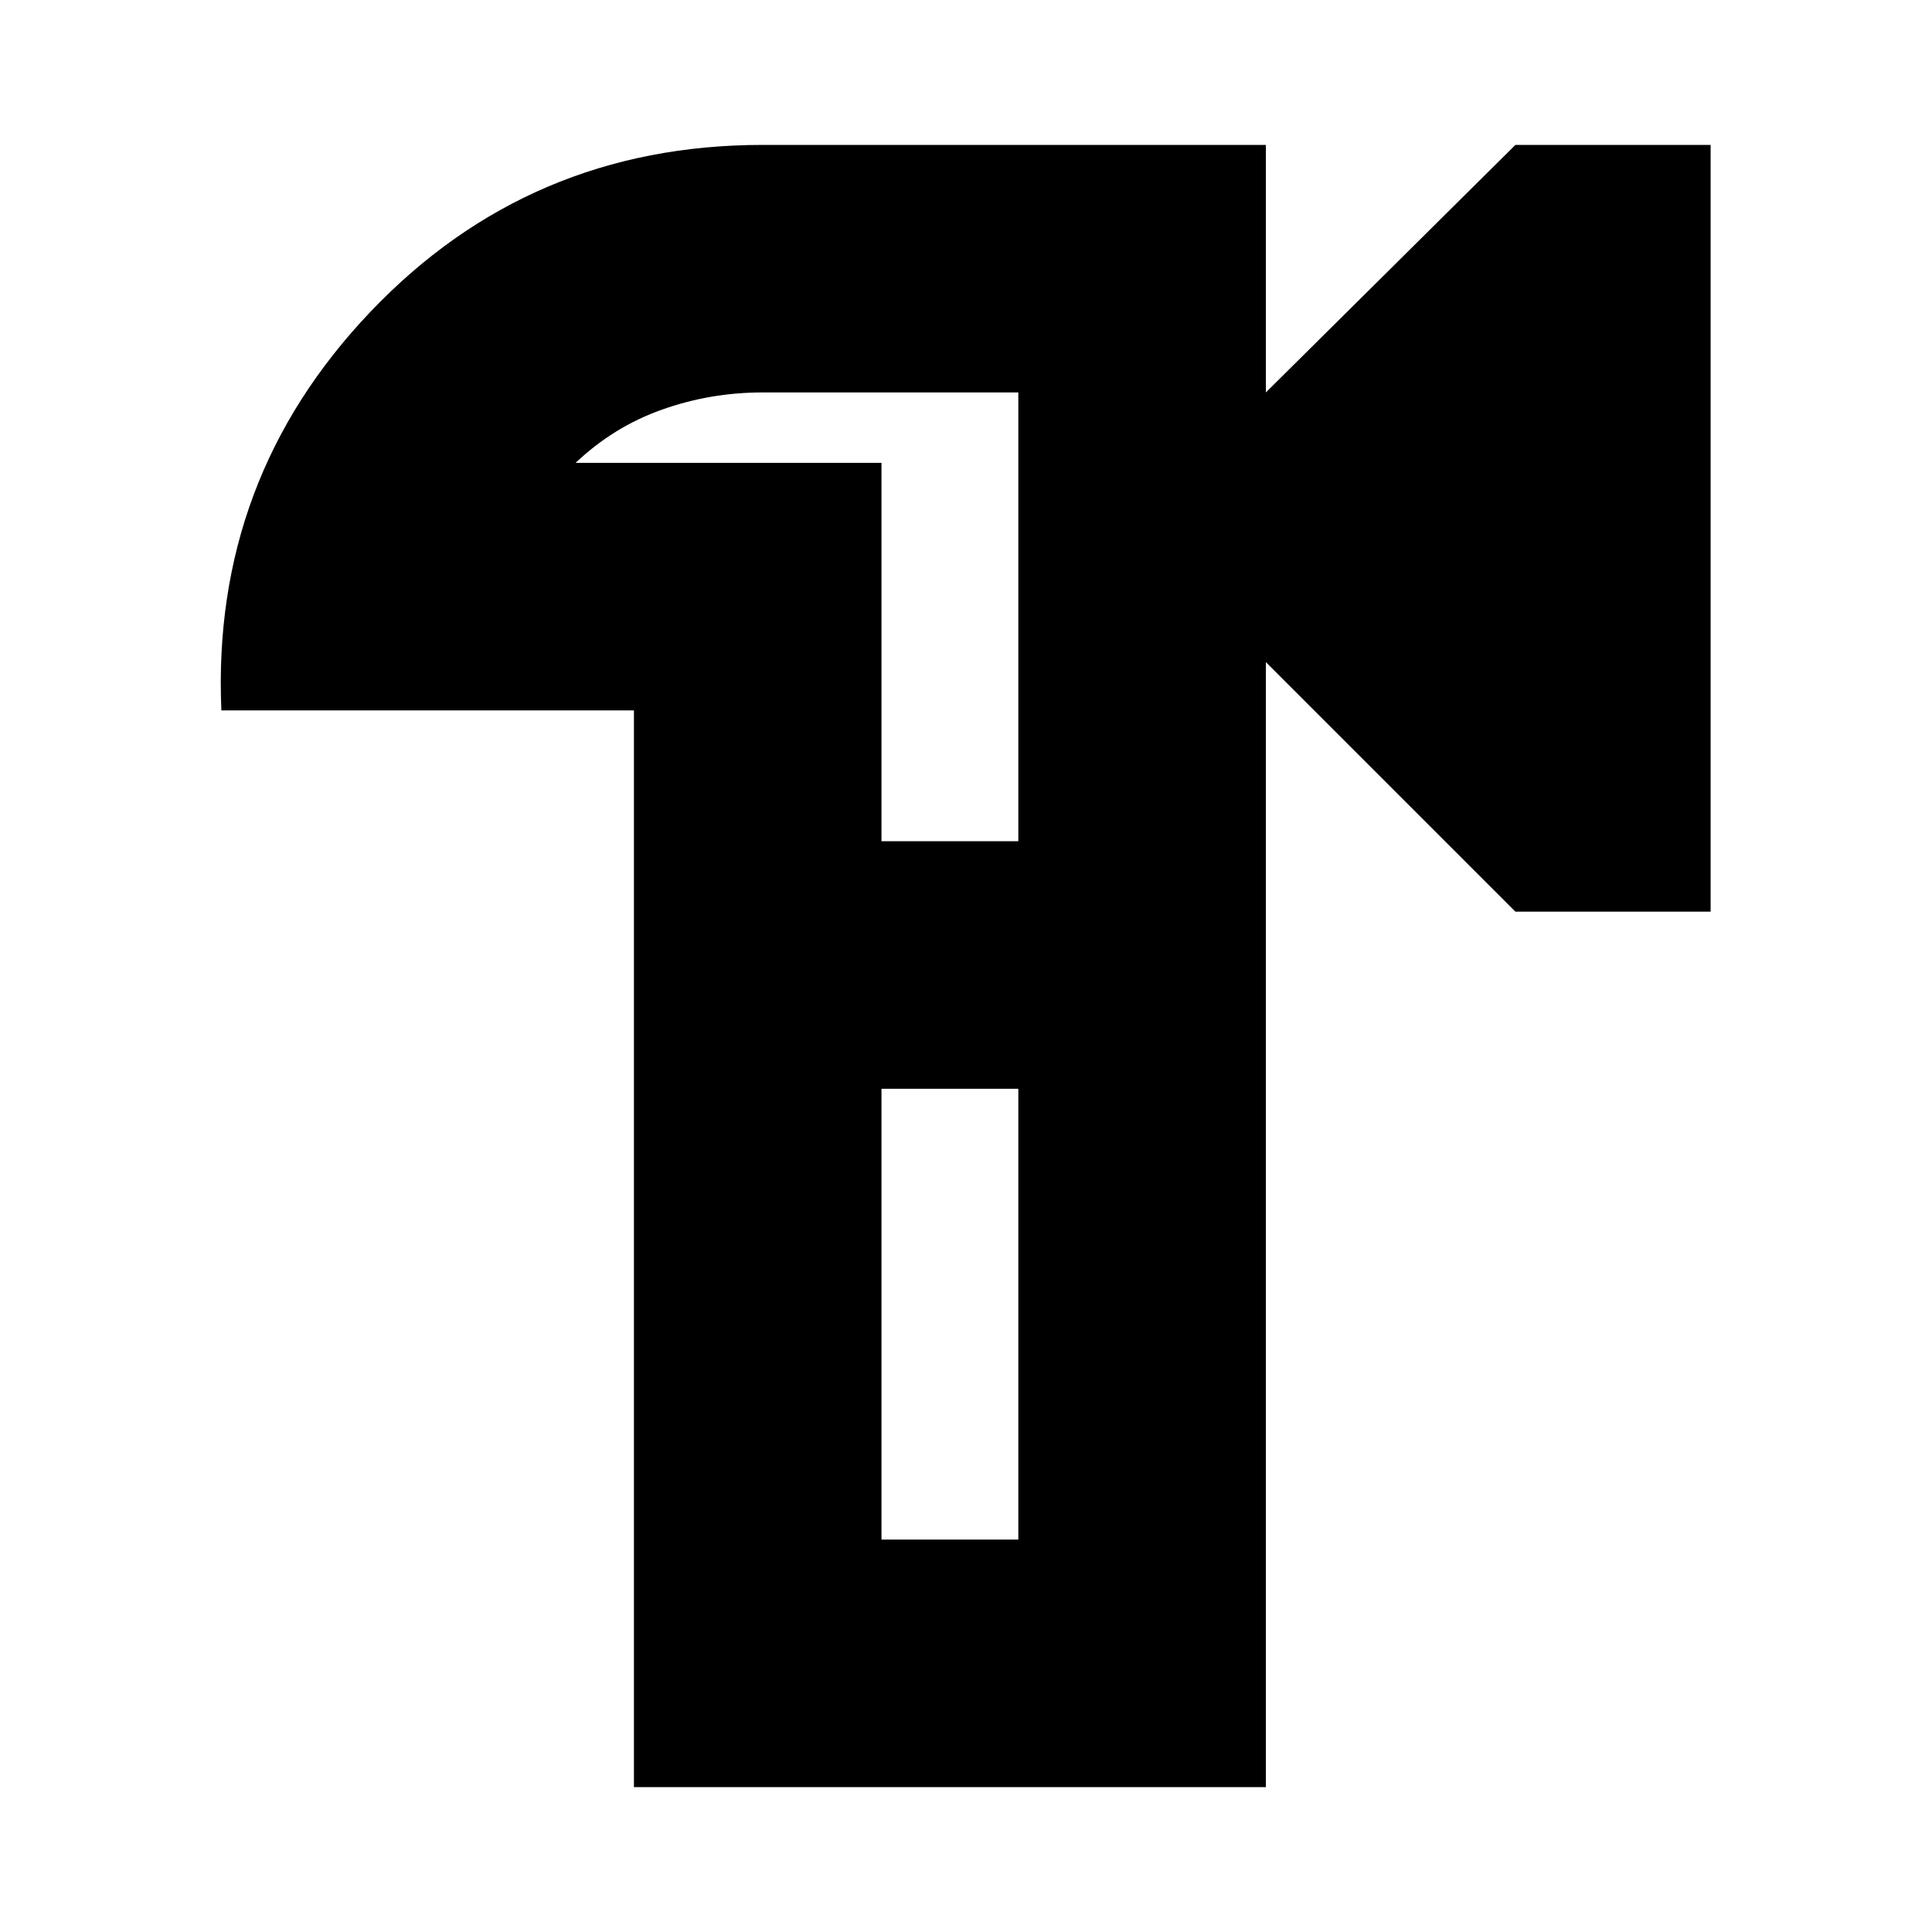 <svg xmlns="http://www.w3.org/2000/svg" height="24" width="24"><path d="M7.875 22.2V8.825H2.75Q2.625 5.95 4.6 3.875T9.475 1.8h6.25v3.075l3.1-3.075h2.425v9.525h-2.425l-3.1-3.1V22.2ZM12.65 12Zm-1.7 7.125h1.7v-5.6h-1.7Zm0-8.675h1.7V4.875H9.475q-.65 0-1.25.213-.6.212-1.075.662h3.8Zm1.7 0V4.875v5.575Zm0 8.675v-5.6 5.6Z"/></svg>